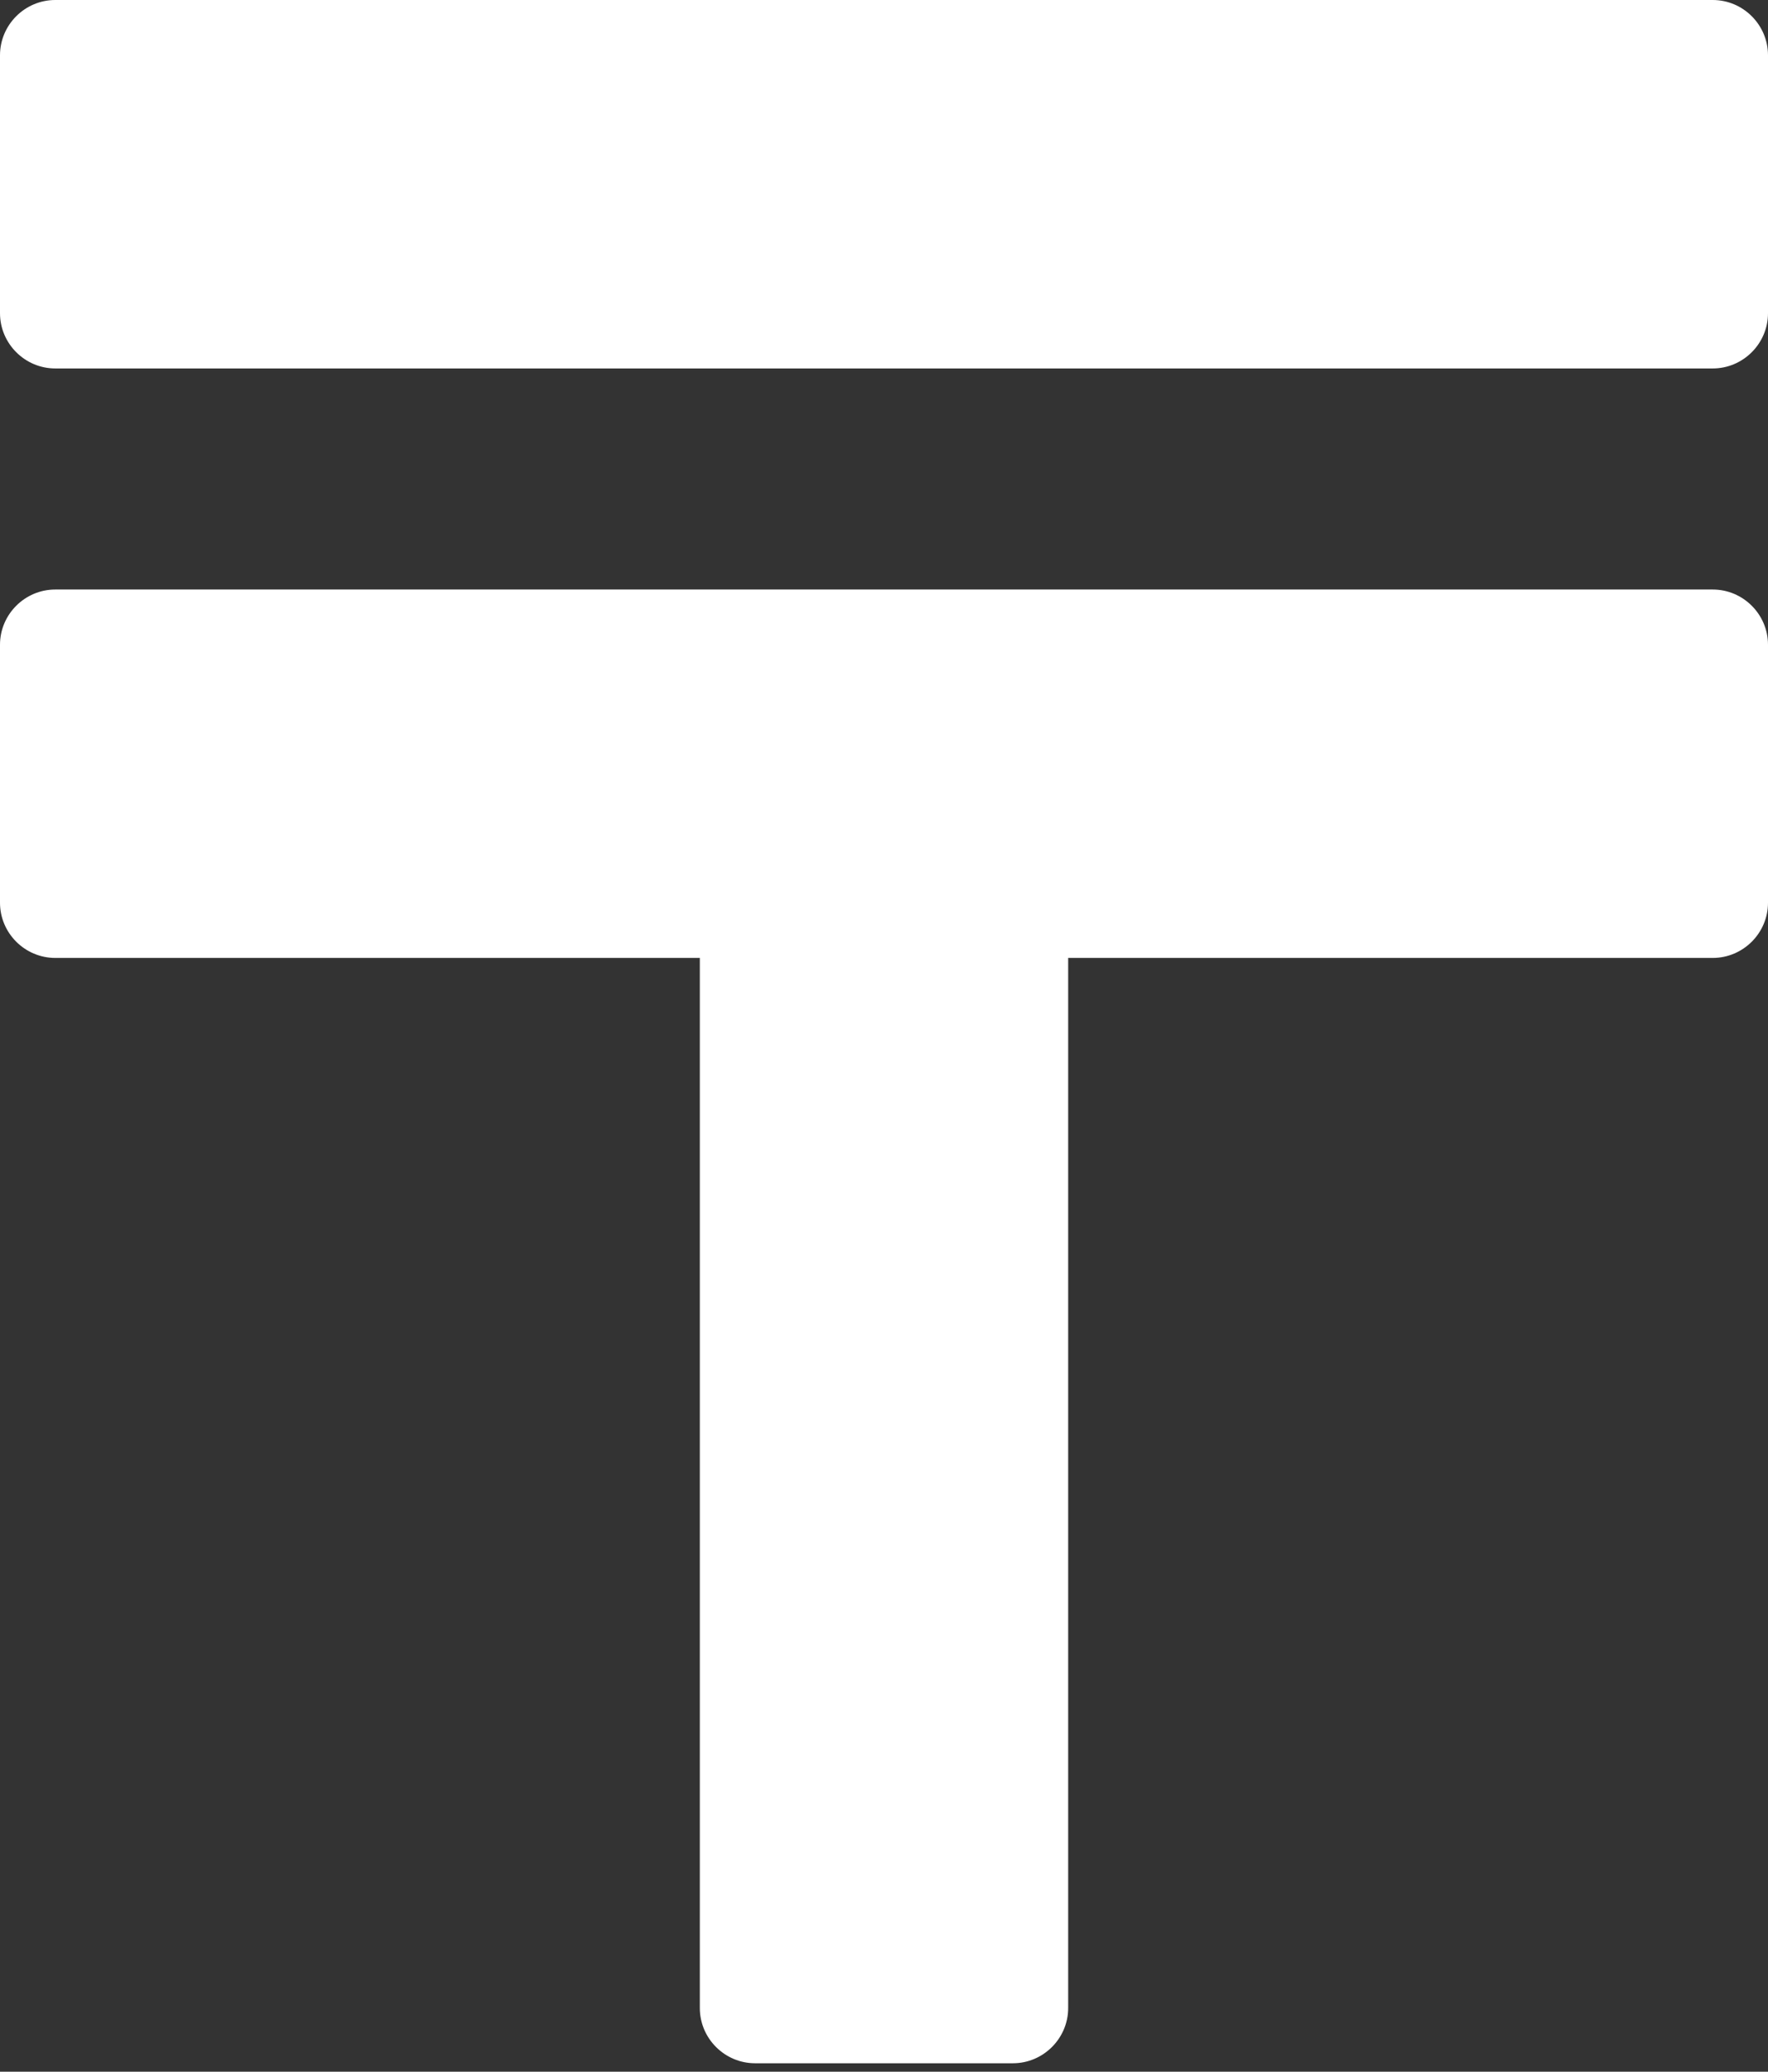 <svg width="35" height="41" viewBox="0 0 35 41" fill="none" xmlns="http://www.w3.org/2000/svg">
<rect x="0" y="0" width="35" height="41" fill="#333333" stroke="none"/>
<g id="&#240;&#159;&#166;&#134; icon &#34;Tenge&#34;">
<path id="Vector" d="M33.906 11.667H1.094C0.492 11.667 0 12.159 0 12.76V17.865C0 18.466 0.492 18.958 1.094 18.958H13.854V39.74C13.854 40.341 14.346 40.833 14.948 40.833H20.052C20.654 40.833 21.146 40.341 21.146 39.74V18.958H33.906C34.508 18.958 35 18.466 35 17.865V12.76C35 12.159 34.508 11.667 33.906 11.667ZM33.906 0H1.094C0.492 0 0 0.492 0 1.094V6.198C0 6.799 0.492 7.292 1.094 7.292H33.906C34.508 7.292 35 6.799 35 6.198V1.094C35 0.492 34.508 0 33.906 0Z" fill="white"/>
</g>
</svg>
